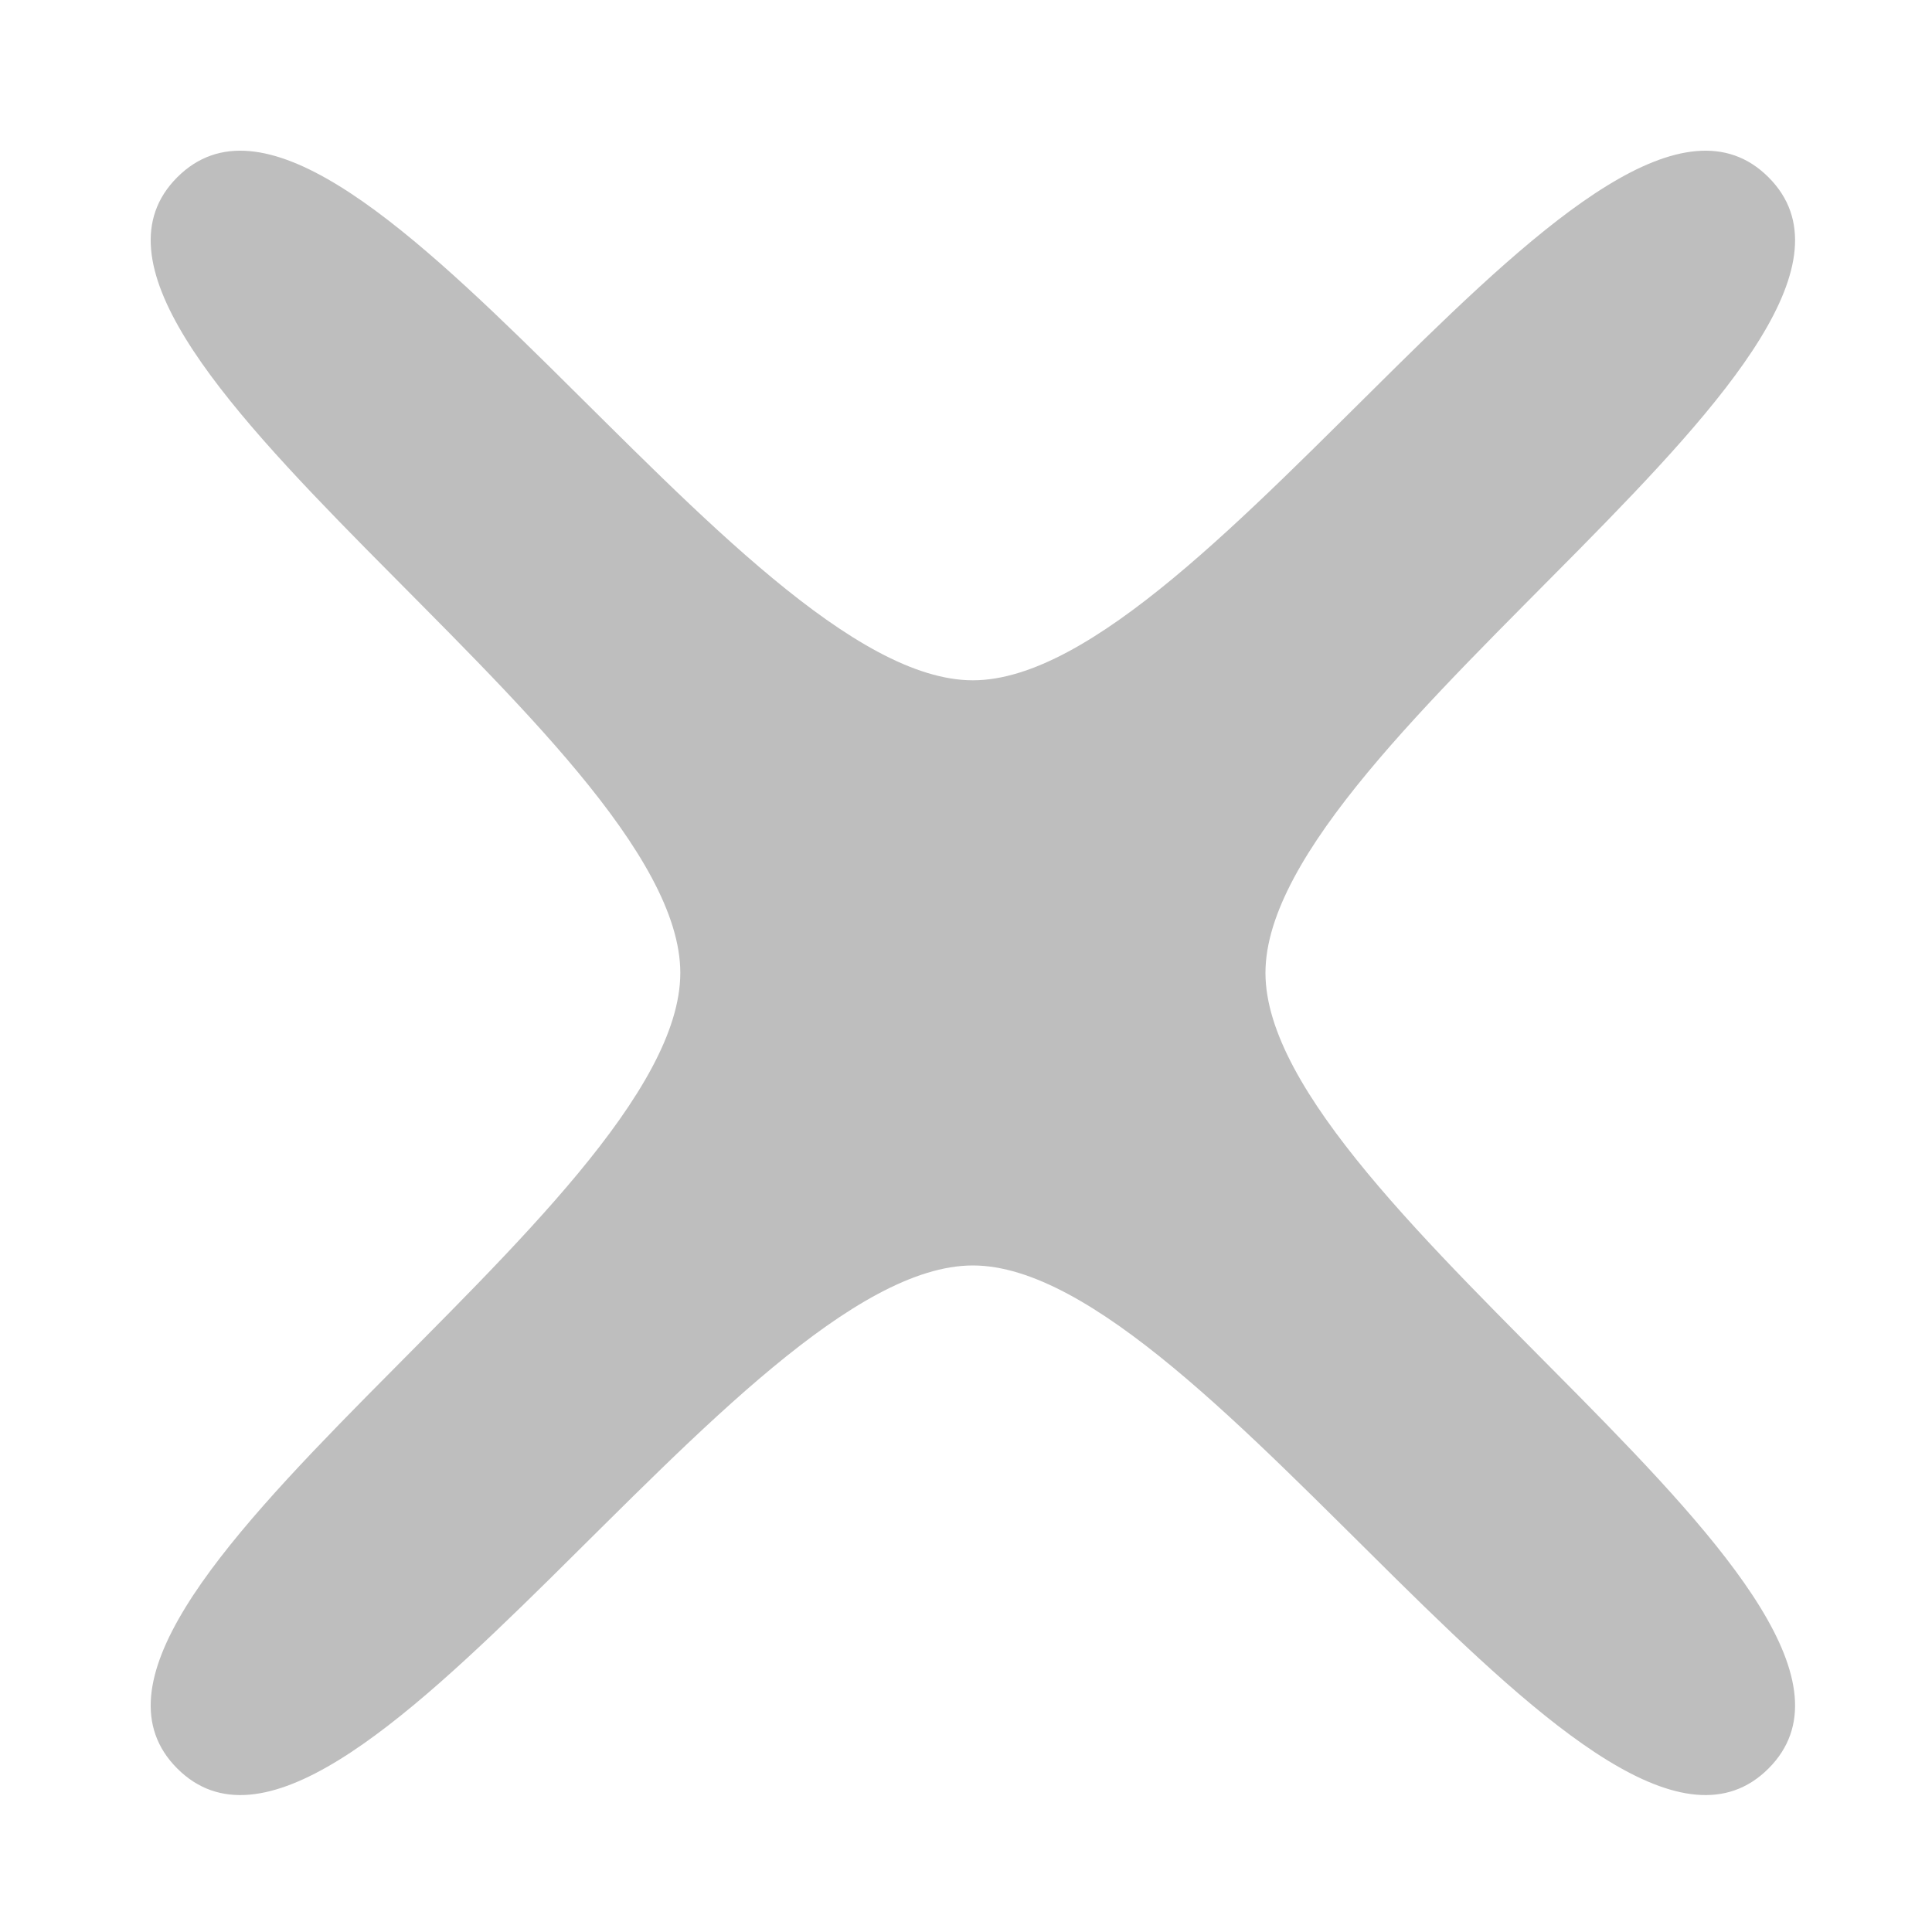 <?xml version="1.0" encoding="UTF-8" standalone="no"?>
<svg
   viewBox="0 0 16 16"
   version="1.1"
   id="svg4"
   sodipodi:docname="dark_close.svg"
   inkscape:version="1.1.1 (3bf5ae0d25, 2021-09-20)"
   xmlns:inkscape="http://www.inkscape.org/namespaces/inkscape"
   xmlns:sodipodi="http://sodipodi.sourceforge.net/DTD/sodipodi-0.dtd"
   xmlns="http://www.w3.org/2000/svg"
   xmlns:svg="http://www.w3.org/2000/svg">
  <defs
     id="defs8" />
  <sodipodi:namedview
     id="namedview6"
     pagecolor="#ffffff"
     bordercolor="#666666"
     borderopacity="1.0"
     inkscape:pageshadow="2"
     inkscape:pageopacity="0.0"
     inkscape:pagecheckerboard="0"
     showgrid="false"
     inkscape:zoom="26.3125"
     inkscape:cx="12.522565"
     inkscape:cy="4.9976247"
     inkscape:window-width="1920"
     inkscape:window-height="1027"
     inkscape:window-x="-8"
     inkscape:window-y="-8"
     inkscape:window-maximized="1"
     inkscape:current-layer="svg4" />
  <path
     sodipodi:type="star"
     style="fill:#bebebe;fill-opacity:1"
     id="path7466"
     inkscape:flatsided="false"
     sodipodi:sides="4"
     sodipodi:cx="8.0570068"
     sodipodi:cy="8.0570068"
     sodipodi:r1="9.3178635"
     sodipodi:r2="2.4226444"
     sodipodi:arg1="0.78539816"
     sodipodi:arg2="1.5707963"
     inkscape:rounded="0.25"
     inkscape:randomized="0"
     d="m 14.646,14.646 c -1.378,1.378 -4.64,-4.166 -6.589,-4.166 -1.949,0 -5.211,5.544 -6.589,4.166 -1.378,-1.378 4.166,-4.64 4.166,-6.589 0,-1.949 -5.544,-5.211 -4.166,-6.589 1.378,-1.378 4.64,4.166 6.589,4.166 1.949,0 5.211,-5.544 6.589,-4.166 1.378,1.378 -4.166,4.64 -4.166,6.589 0,1.949 5.544,5.211 4.166,6.589 z" />
</svg>
